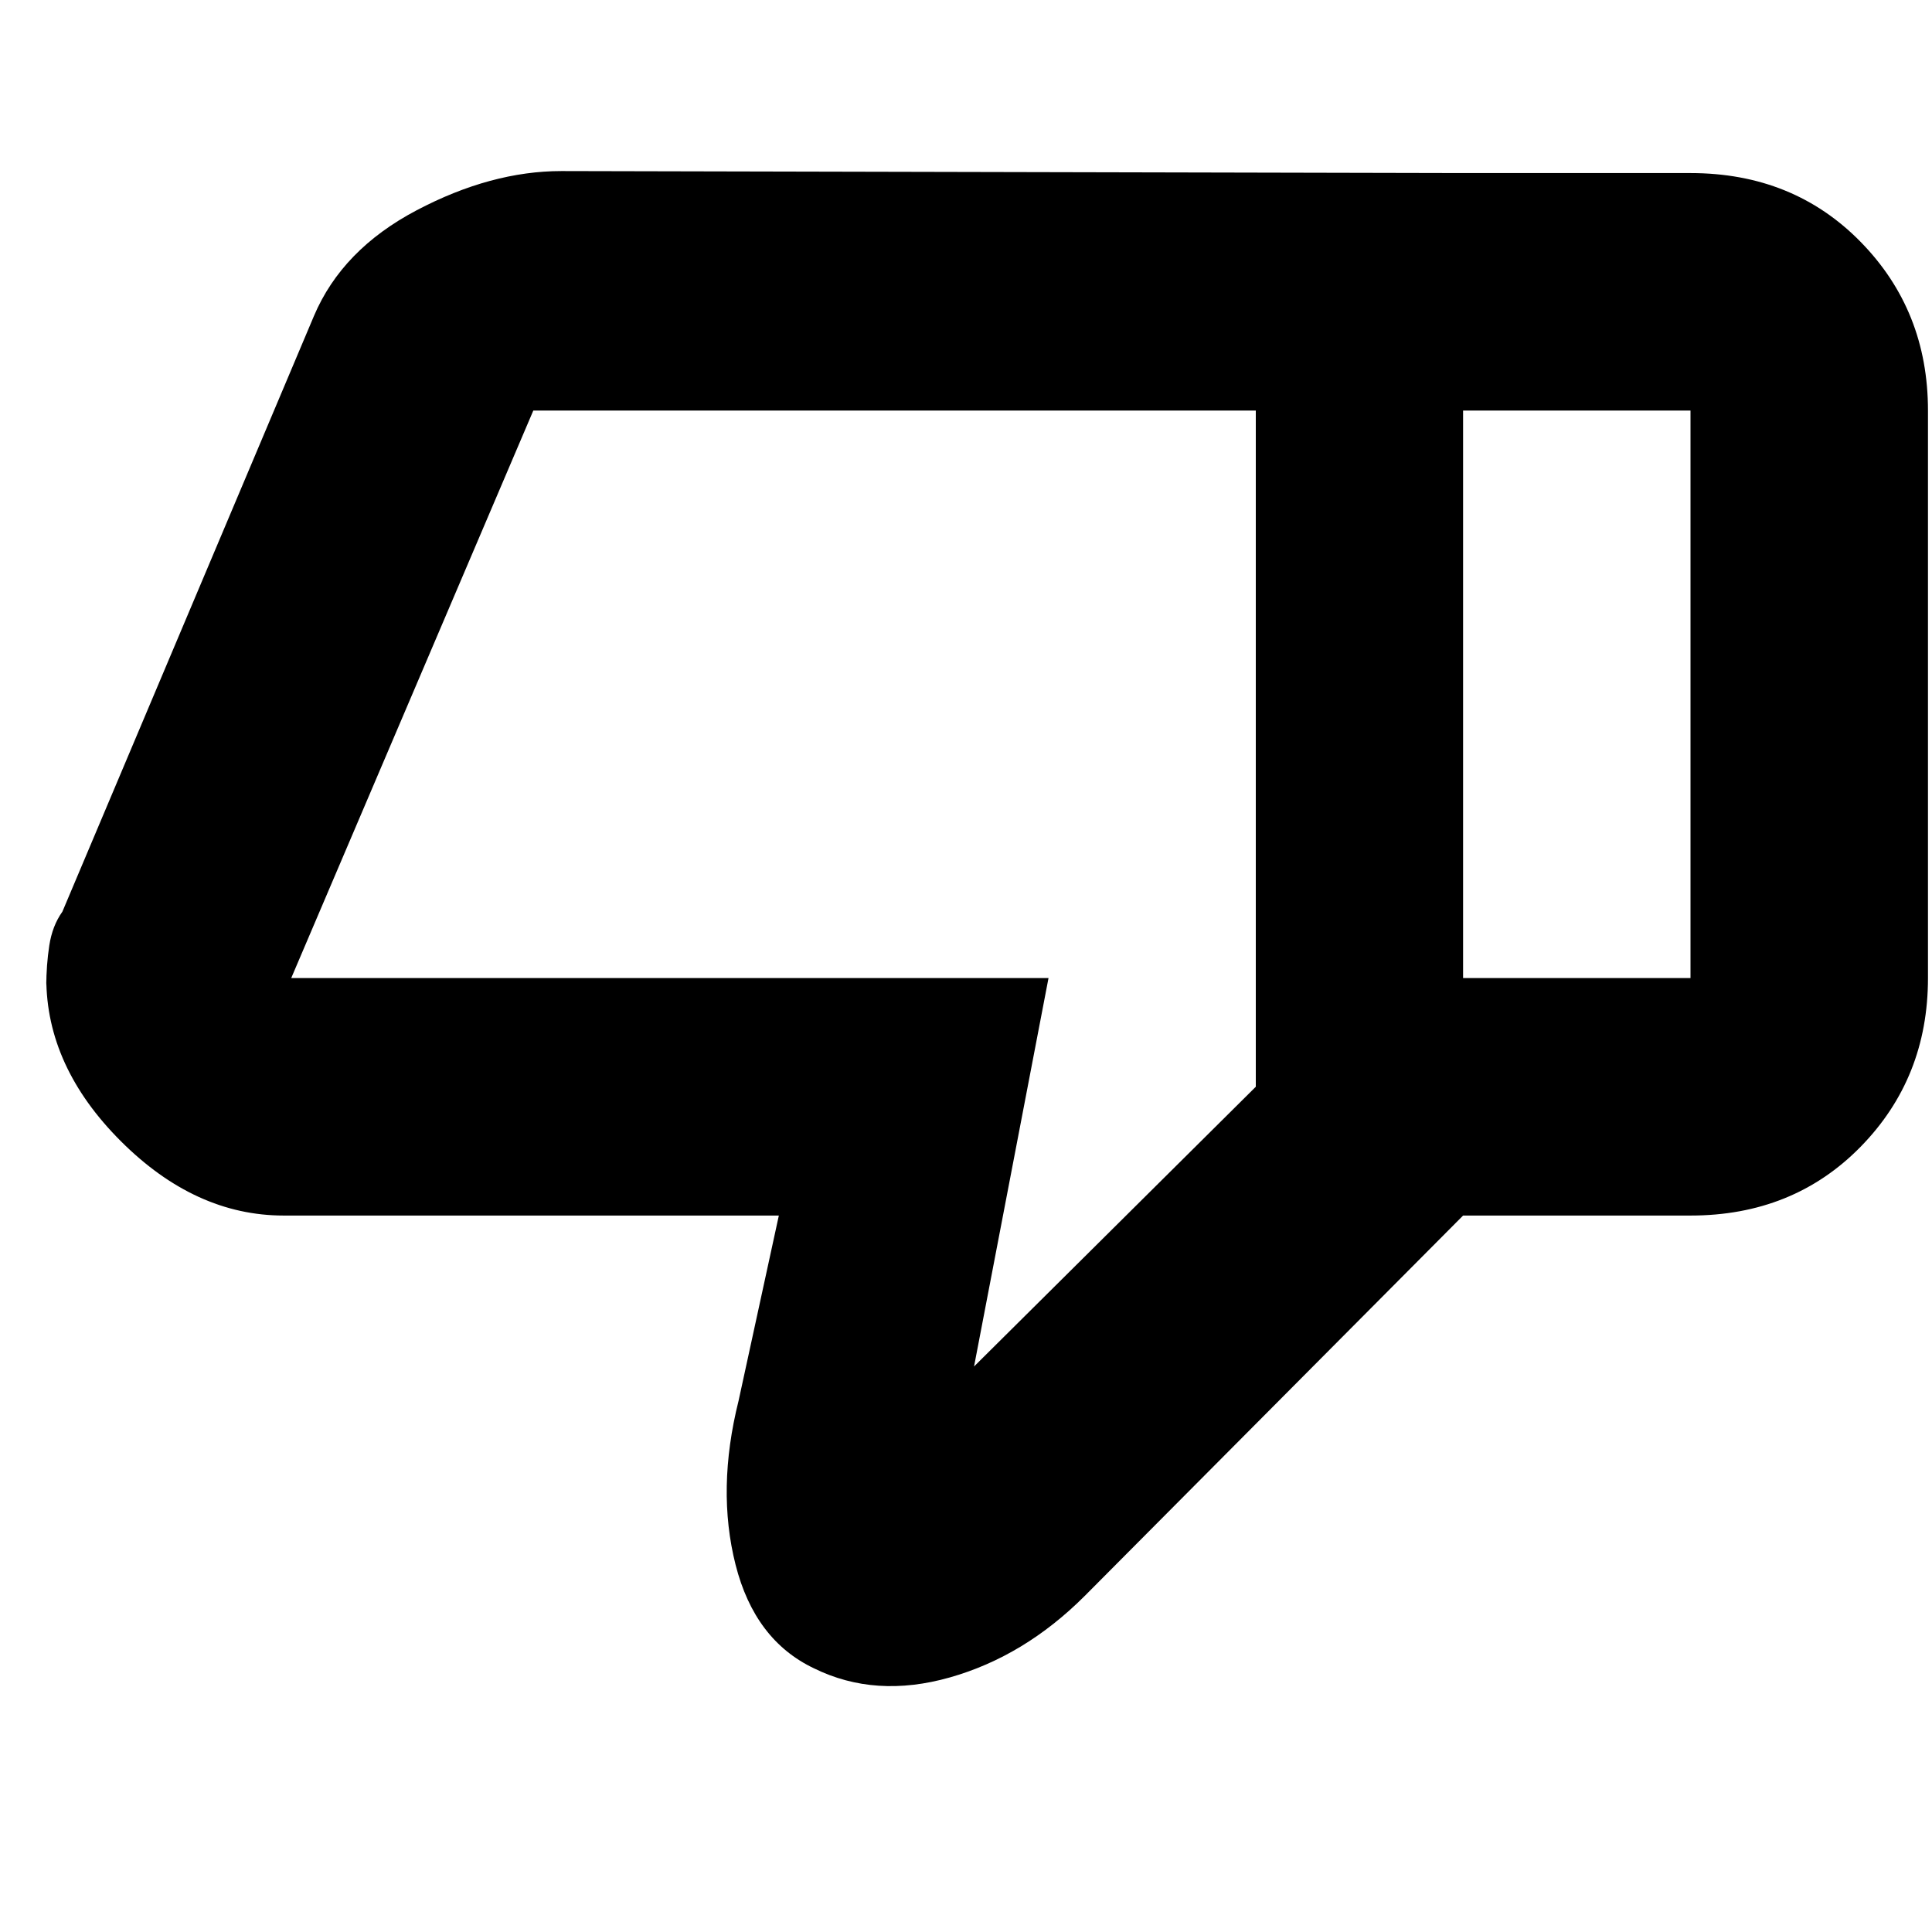 <svg xmlns="http://www.w3.org/2000/svg" height="20" viewBox="0 -960 960 960" width="20"><path d="M141-356q-44 0-81-37t-37-81v4q0-10.43 1.5-20.22Q26-500 31-507l125-296q14-33 51-52.5t72-19.5l448 1v518L539-167q-30 30-67 40.5t-67.5-4.5q-29.5-14-39-51.5T367-264l20-92H141Zm483-64v-336H265L143-470v-4h378l-37 193 140-139Zm216-454q51 0 84.5 34.15T958-756v282q0 49.7-33.5 83.85Q891-356 840-356H727v-118h113v-282H727v-118h113ZM624-756v336-54 9-291Z"/></svg>